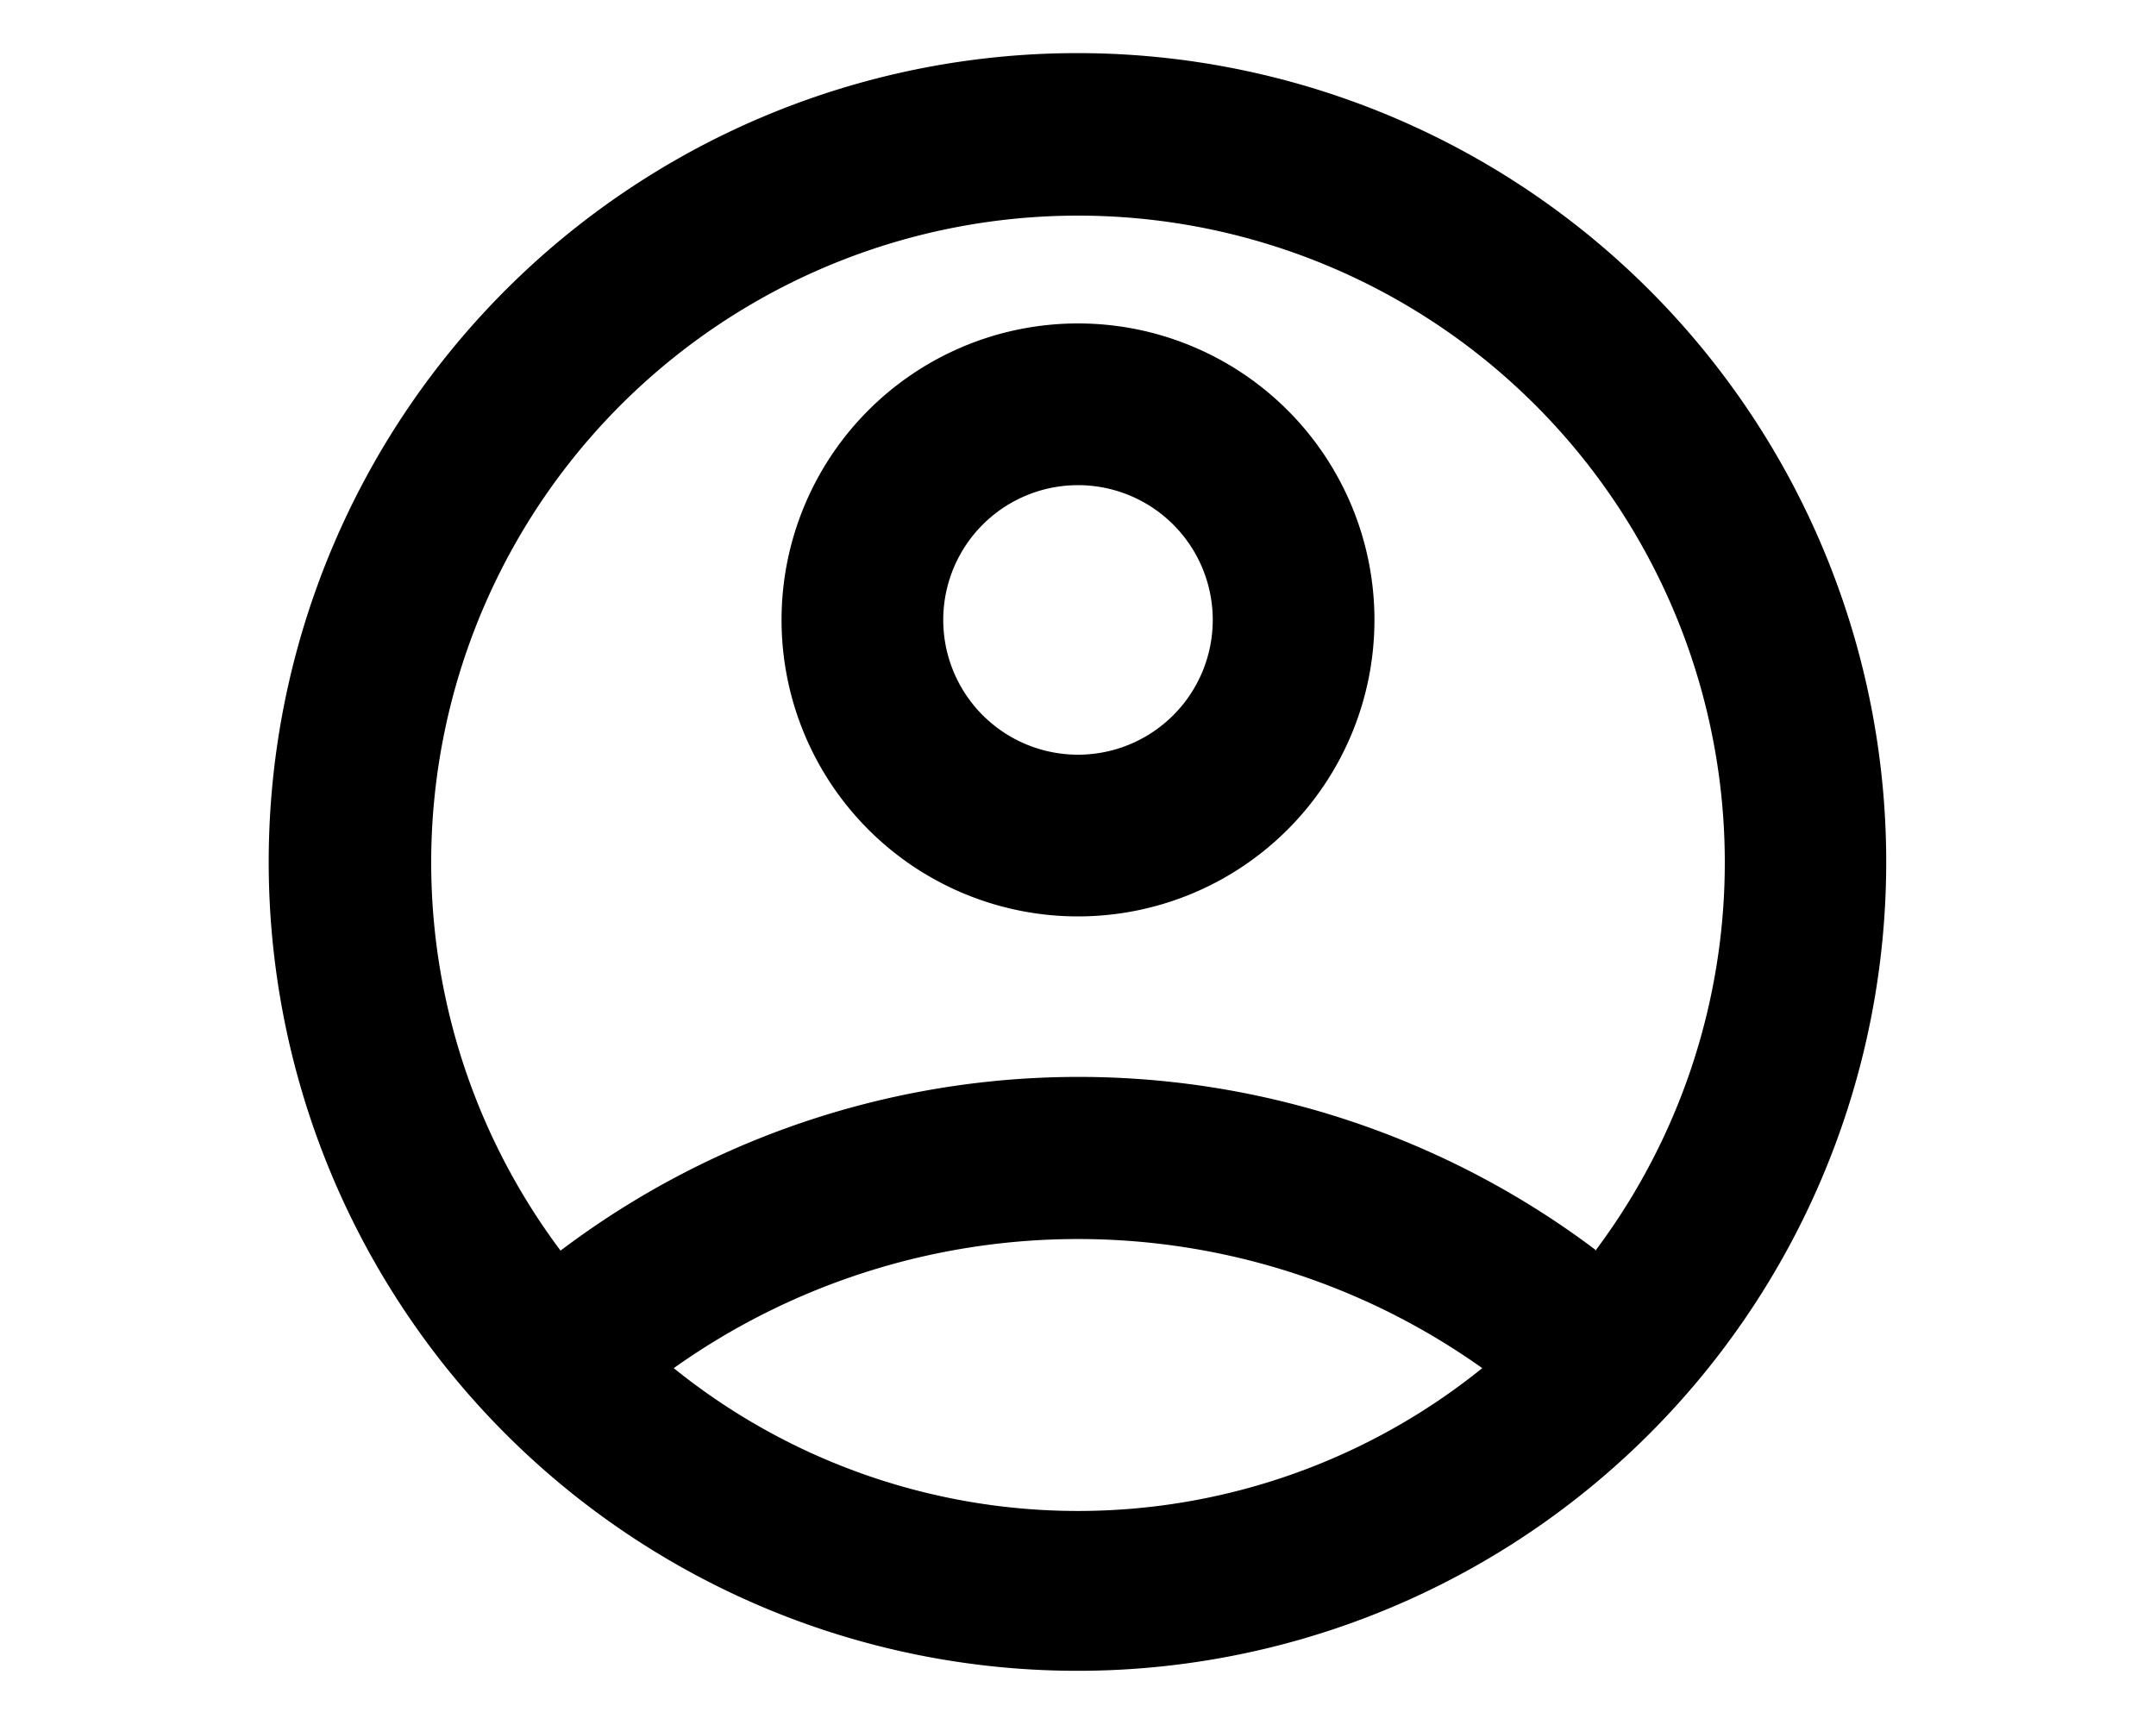 <svg xmlns="http://www.w3.org/2000/svg" viewBox="0 0 20 16" fill="currentColor"><path fill-rule="evenodd" d="M10 8.5A2.75 2.75 0 1 0 10 3a2.75 2.75 0 0 0 0 5.5ZM10 7a1.25 1.25 0 1 1 0-2.5A1.25 1.25 0 0 1 10 7Z"/><path fill-rule="evenodd" d="M15.91 12.61A7.5 7.5 0 1 0 4.08 3.38a7.5 7.5 0 0 0 11.83 9.23Zm-1.1-1.01a7.97 7.97 0 0 0-9.61 0 6 6 0 1 1 9.6 0Zm-1.06 1.09a5.97 5.97 0 0 1-7.5 0 6.47 6.47 0 0 1 7.5 0Z"/></svg>
